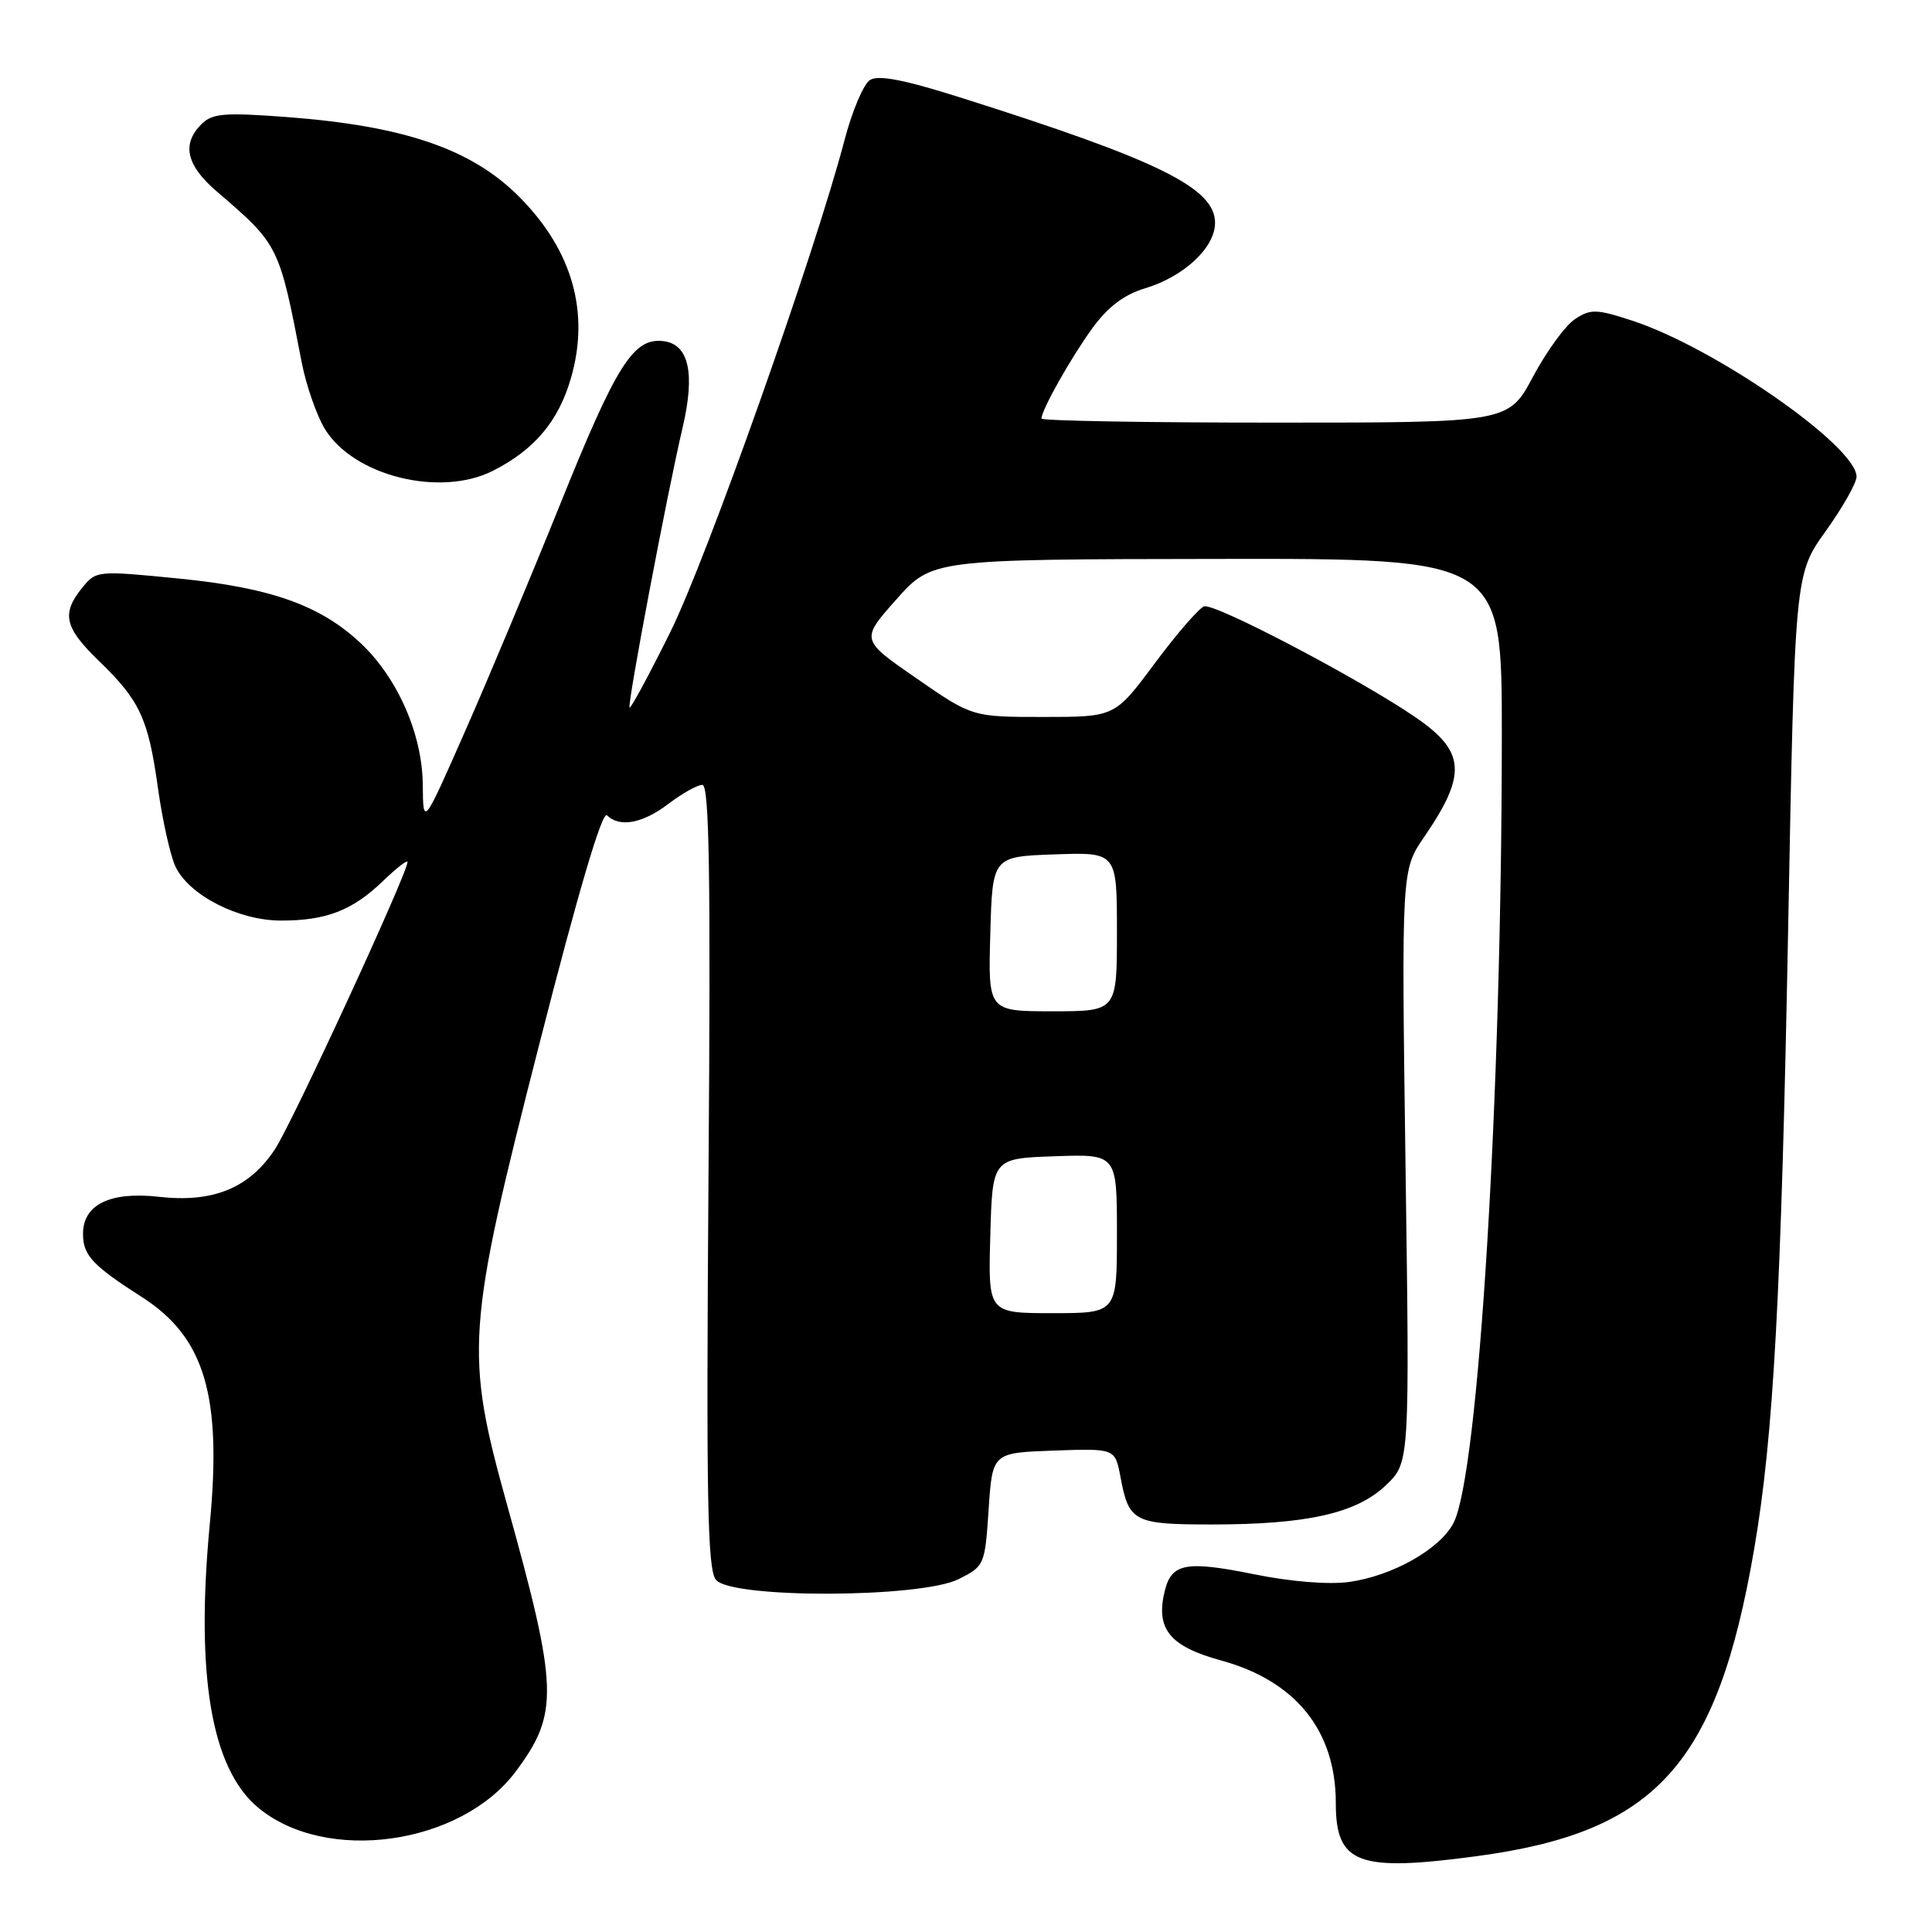 <?xml version="1.0" encoding="UTF-8" standalone="no"?>
<!DOCTYPE svg PUBLIC "-//W3C//DTD SVG 1.1//EN" "http://www.w3.org/Graphics/SVG/1.1/DTD/svg11.dtd" >
<svg xmlns="http://www.w3.org/2000/svg" xmlns:xlink="http://www.w3.org/1999/xlink" version="1.1" viewBox="0 0 256 256">
 <g >
 <path fill="currentColor"
d=" M 195.68 245.95 C 219.46 242.77 227.54 233.82 232.44 205.24 C 235.00 190.33 236.02 171.65 236.94 123.02 C 237.82 76.10 237.82 76.10 241.91 70.39 C 244.16 67.24 246.00 64.00 246.00 63.17 C 246.00 59.12 227.19 46.04 216.25 42.48 C 211.54 40.94 210.76 40.92 208.70 42.28 C 207.43 43.11 204.93 46.54 203.14 49.90 C 199.88 56.00 199.88 56.00 168.94 56.00 C 151.92 56.00 138.00 55.76 138.00 55.46 C 138.00 54.32 141.95 47.32 144.77 43.45 C 146.81 40.66 148.96 39.03 151.71 38.21 C 156.89 36.65 161.00 32.81 161.00 29.53 C 161.00 24.90 153.52 21.22 127.16 12.89 C 119.83 10.57 116.38 9.90 115.28 10.60 C 114.43 11.13 112.91 14.71 111.91 18.54 C 107.97 33.58 93.64 74.05 88.81 83.77 C 86.01 89.42 83.58 93.92 83.42 93.76 C 83.09 93.42 88.42 65.28 90.44 56.70 C 92.14 49.47 91.29 45.61 87.90 45.20 C 83.93 44.73 81.68 48.28 74.15 67.00 C 70.27 76.62 64.62 90.12 61.58 97.00 C 56.07 109.50 56.07 109.50 56.02 104.00 C 55.97 97.35 52.73 89.91 47.87 85.30 C 42.52 80.23 35.93 77.87 23.69 76.66 C 12.85 75.59 12.74 75.60 10.88 77.90 C 8.12 81.31 8.54 83.15 13.08 87.55 C 18.55 92.84 19.64 95.19 20.93 104.42 C 21.53 108.73 22.58 113.43 23.26 114.85 C 25.07 118.63 31.58 121.96 37.18 121.98 C 43.19 122.00 46.70 120.65 50.75 116.74 C 52.54 115.02 54.00 113.88 54.00 114.21 C 54.00 115.71 38.71 148.85 36.42 152.30 C 33.02 157.44 28.23 159.40 21.03 158.58 C 14.59 157.86 11.00 159.61 11.00 163.49 C 11.00 166.33 12.24 167.67 18.82 171.88 C 27.12 177.21 29.42 184.90 27.80 201.92 C 25.90 221.95 27.99 234.29 34.16 239.48 C 43.11 247.01 61.03 244.52 68.34 234.73 C 74.08 227.04 73.98 223.76 67.22 199.50 C 61.56 179.17 61.76 176.30 71.48 138.28 C 76.64 118.10 79.80 107.40 80.43 108.03 C 82.09 109.69 85.17 109.11 88.59 106.50 C 90.39 105.13 92.41 104.00 93.07 104.00 C 93.99 104.00 94.18 116.01 93.88 155.84 C 93.57 198.73 93.74 207.97 94.87 209.34 C 96.94 211.84 121.97 211.76 127.00 209.25 C 130.45 207.53 130.51 207.39 131.00 200.00 C 131.50 192.50 131.50 192.50 139.63 192.21 C 147.76 191.92 147.76 191.92 148.47 195.71 C 149.58 201.66 150.24 202.00 160.57 202.00 C 173.18 202.00 179.73 200.53 183.64 196.80 C 186.79 193.81 186.79 193.81 186.24 154.55 C 185.70 115.29 185.70 115.29 188.71 110.90 C 194.39 102.61 194.18 99.60 187.63 95.09 C 180.21 89.99 160.87 79.84 159.54 80.35 C 158.83 80.62 155.89 84.03 152.99 87.92 C 147.73 95.00 147.73 95.00 138.28 95.00 C 128.83 95.00 128.83 95.00 121.43 89.88 C 114.03 84.77 114.03 84.77 118.76 79.44 C 123.50 74.11 123.50 74.11 161.25 74.06 C 199.00 74.00 199.00 74.00 199.00 97.25 C 199.00 145.17 195.92 195.38 192.60 201.80 C 190.81 205.27 184.49 208.83 178.74 209.62 C 176.08 209.99 171.01 209.58 166.24 208.61 C 157.20 206.78 155.26 207.13 154.35 210.75 C 153.08 215.82 154.96 218.15 161.80 220.02 C 171.69 222.73 177.00 229.32 177.00 238.90 C 177.00 246.97 179.90 248.07 195.68 245.95 Z  M 65.30 62.39 C 70.80 59.61 73.99 55.83 75.64 50.15 C 78.18 41.44 75.87 33.24 68.89 26.17 C 62.57 19.76 53.62 16.68 37.89 15.50 C 29.68 14.89 28.12 15.02 26.68 16.47 C 24.05 19.09 24.69 21.90 28.69 25.34 C 36.97 32.45 36.98 32.46 39.98 48.03 C 40.57 51.06 41.95 55.03 43.04 56.83 C 46.83 63.06 58.29 65.92 65.30 62.39 Z  M 131.22 163.75 C 131.50 153.50 131.50 153.50 139.75 153.21 C 148.00 152.92 148.00 152.92 148.00 163.46 C 148.00 174.00 148.00 174.00 139.47 174.00 C 130.93 174.00 130.93 174.00 131.22 163.75 Z  M 131.22 123.75 C 131.50 113.50 131.50 113.50 139.75 113.21 C 148.00 112.92 148.00 112.92 148.00 123.46 C 148.00 134.00 148.00 134.00 139.47 134.00 C 130.93 134.00 130.93 134.00 131.22 123.75 Z "/>
</g>
</svg>